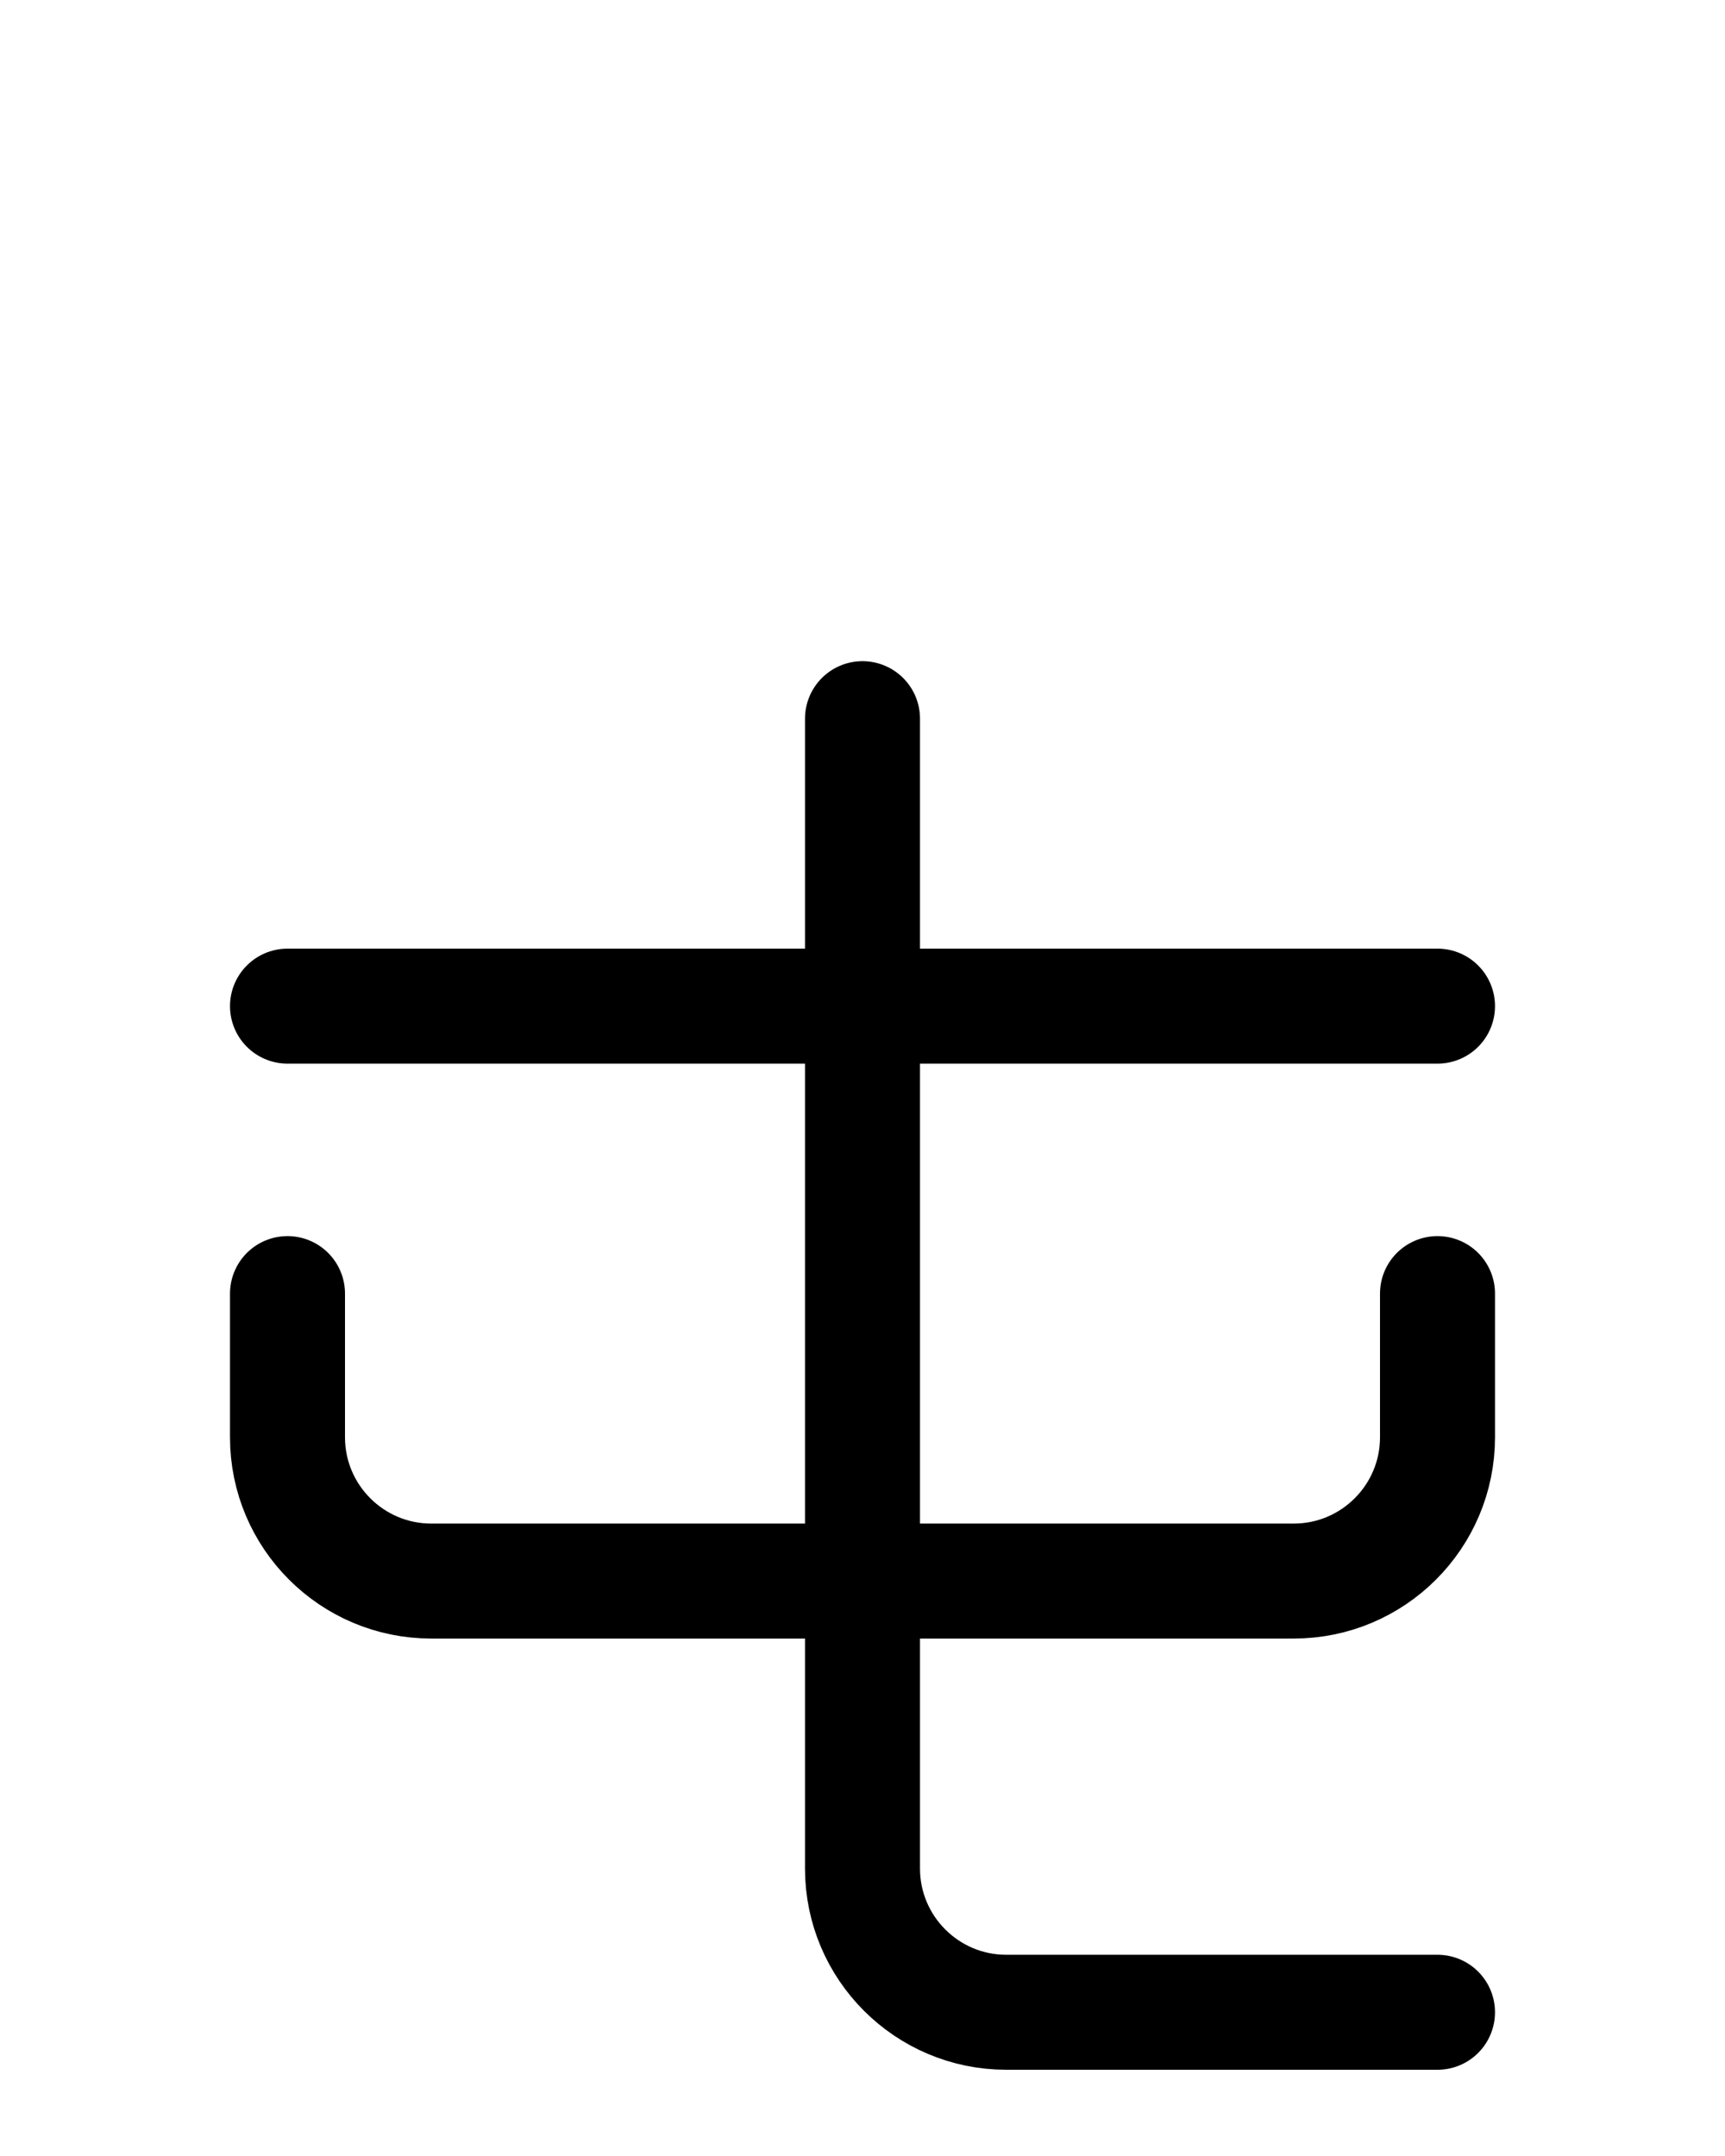 <?xml version="1.0" encoding="utf-8"?>
<!-- Generator: Adobe Illustrator 26.0.0, SVG Export Plug-In . SVG Version: 6.00 Build 0)  -->
<svg version="1.1" id="图层_1" xmlns="http://www.w3.org/2000/svg" xmlns:xlink="http://www.w3.org/1999/xlink" x="0px" y="0px"
	 viewBox="0 0 720 900" style="enable-background:new 0 0 720 900;" xml:space="preserve">
<style type="text/css">
	.st0{fill:none;stroke:#000000;stroke-width:48;stroke-linecap:round;stroke-linejoin:round;stroke-miterlimit:10;}
</style>
<line class="st0" x1="120" y1="420" x2="600" y2="420"/>
<path class="st0" d="M120,540v60c0,33.1,26.9,60,60,60h360c33.1,0,60-26.9,60-60v-60"/>
<path class="st0" d="M360,300v480c0,33.1,26.9,60,60,60h180"/>
</svg>

